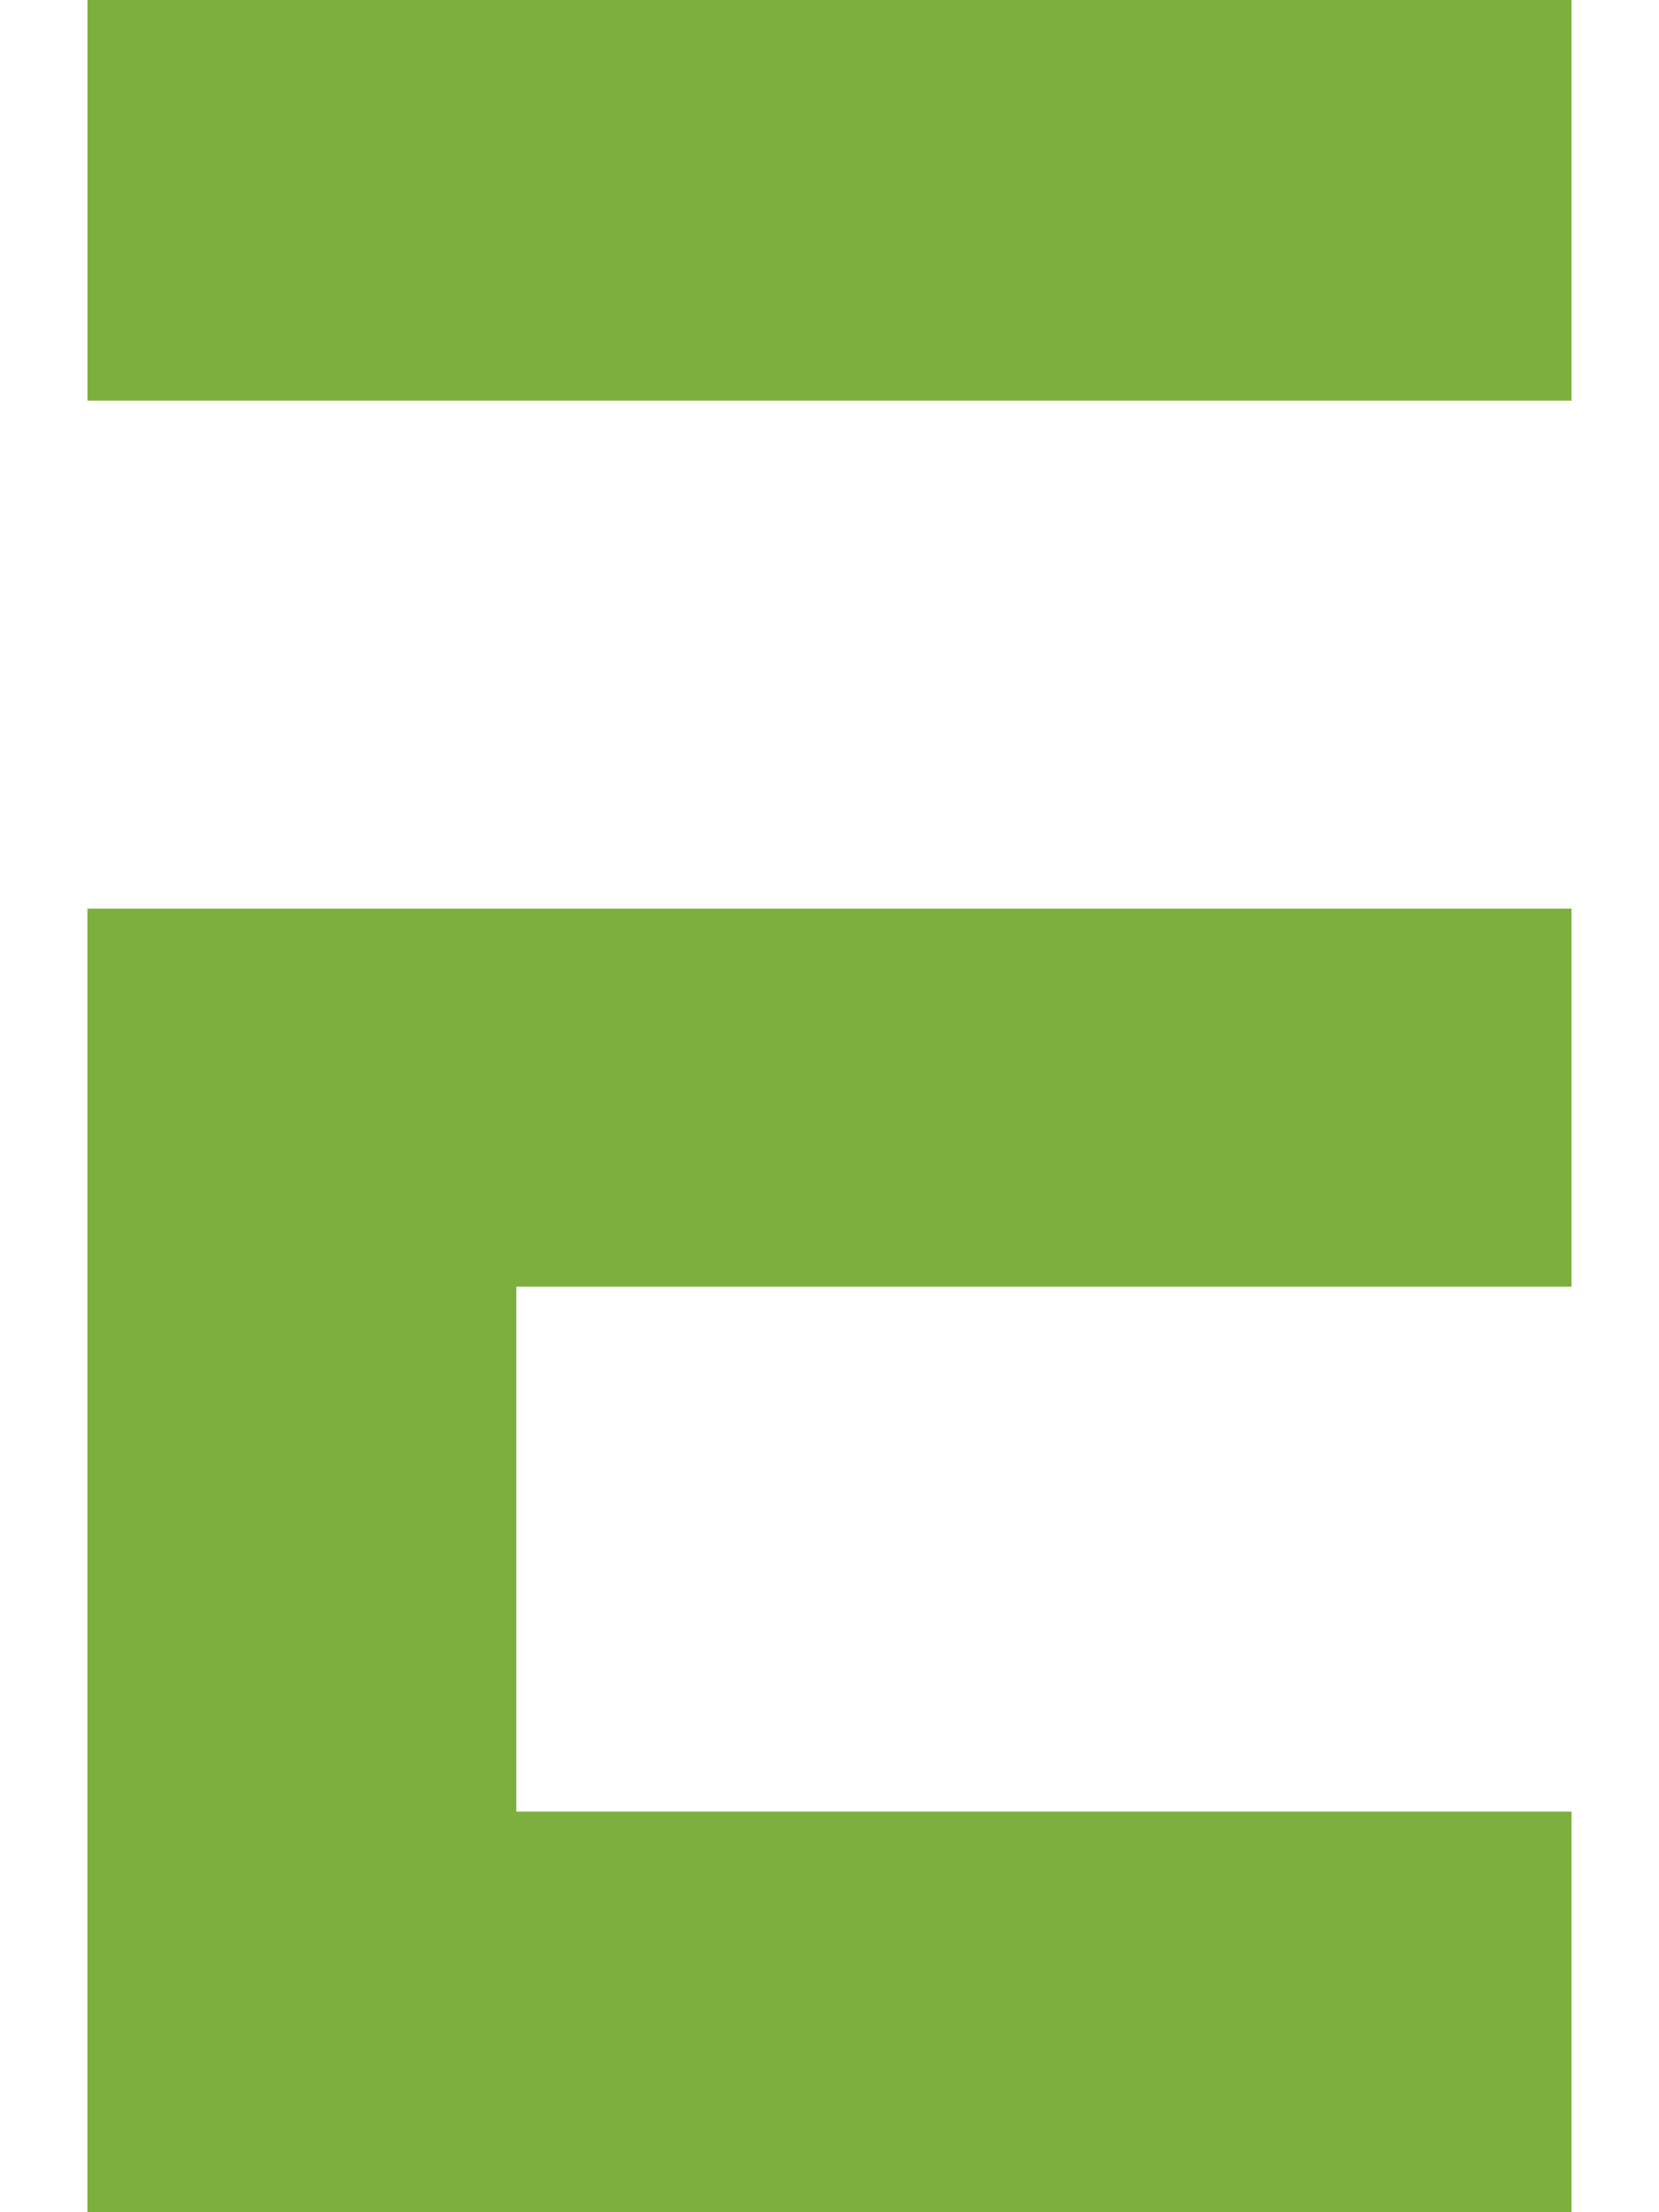 <svg id="Groupe_30" data-name="Groupe 30" xmlns="http://www.w3.org/2000/svg" width="15px" height="20px" viewBox="0 0 42.09 62.734">
  <path id="Tracé_58" data-name="Tracé 58" d="M223.7,23.548V12.186H181.611V23.548Z" transform="translate(-181.611 -12.186)" fill="#7DAF3F"/>
  <path id="Tracé_59" data-name="Tracé 59" d="M223.7,59.515H193.773V44.631H223.7V33.909h-42.09V70.877H223.7Z" transform="translate(-181.611 -8.143)" fill="#7DAF3F"/>
</svg>
